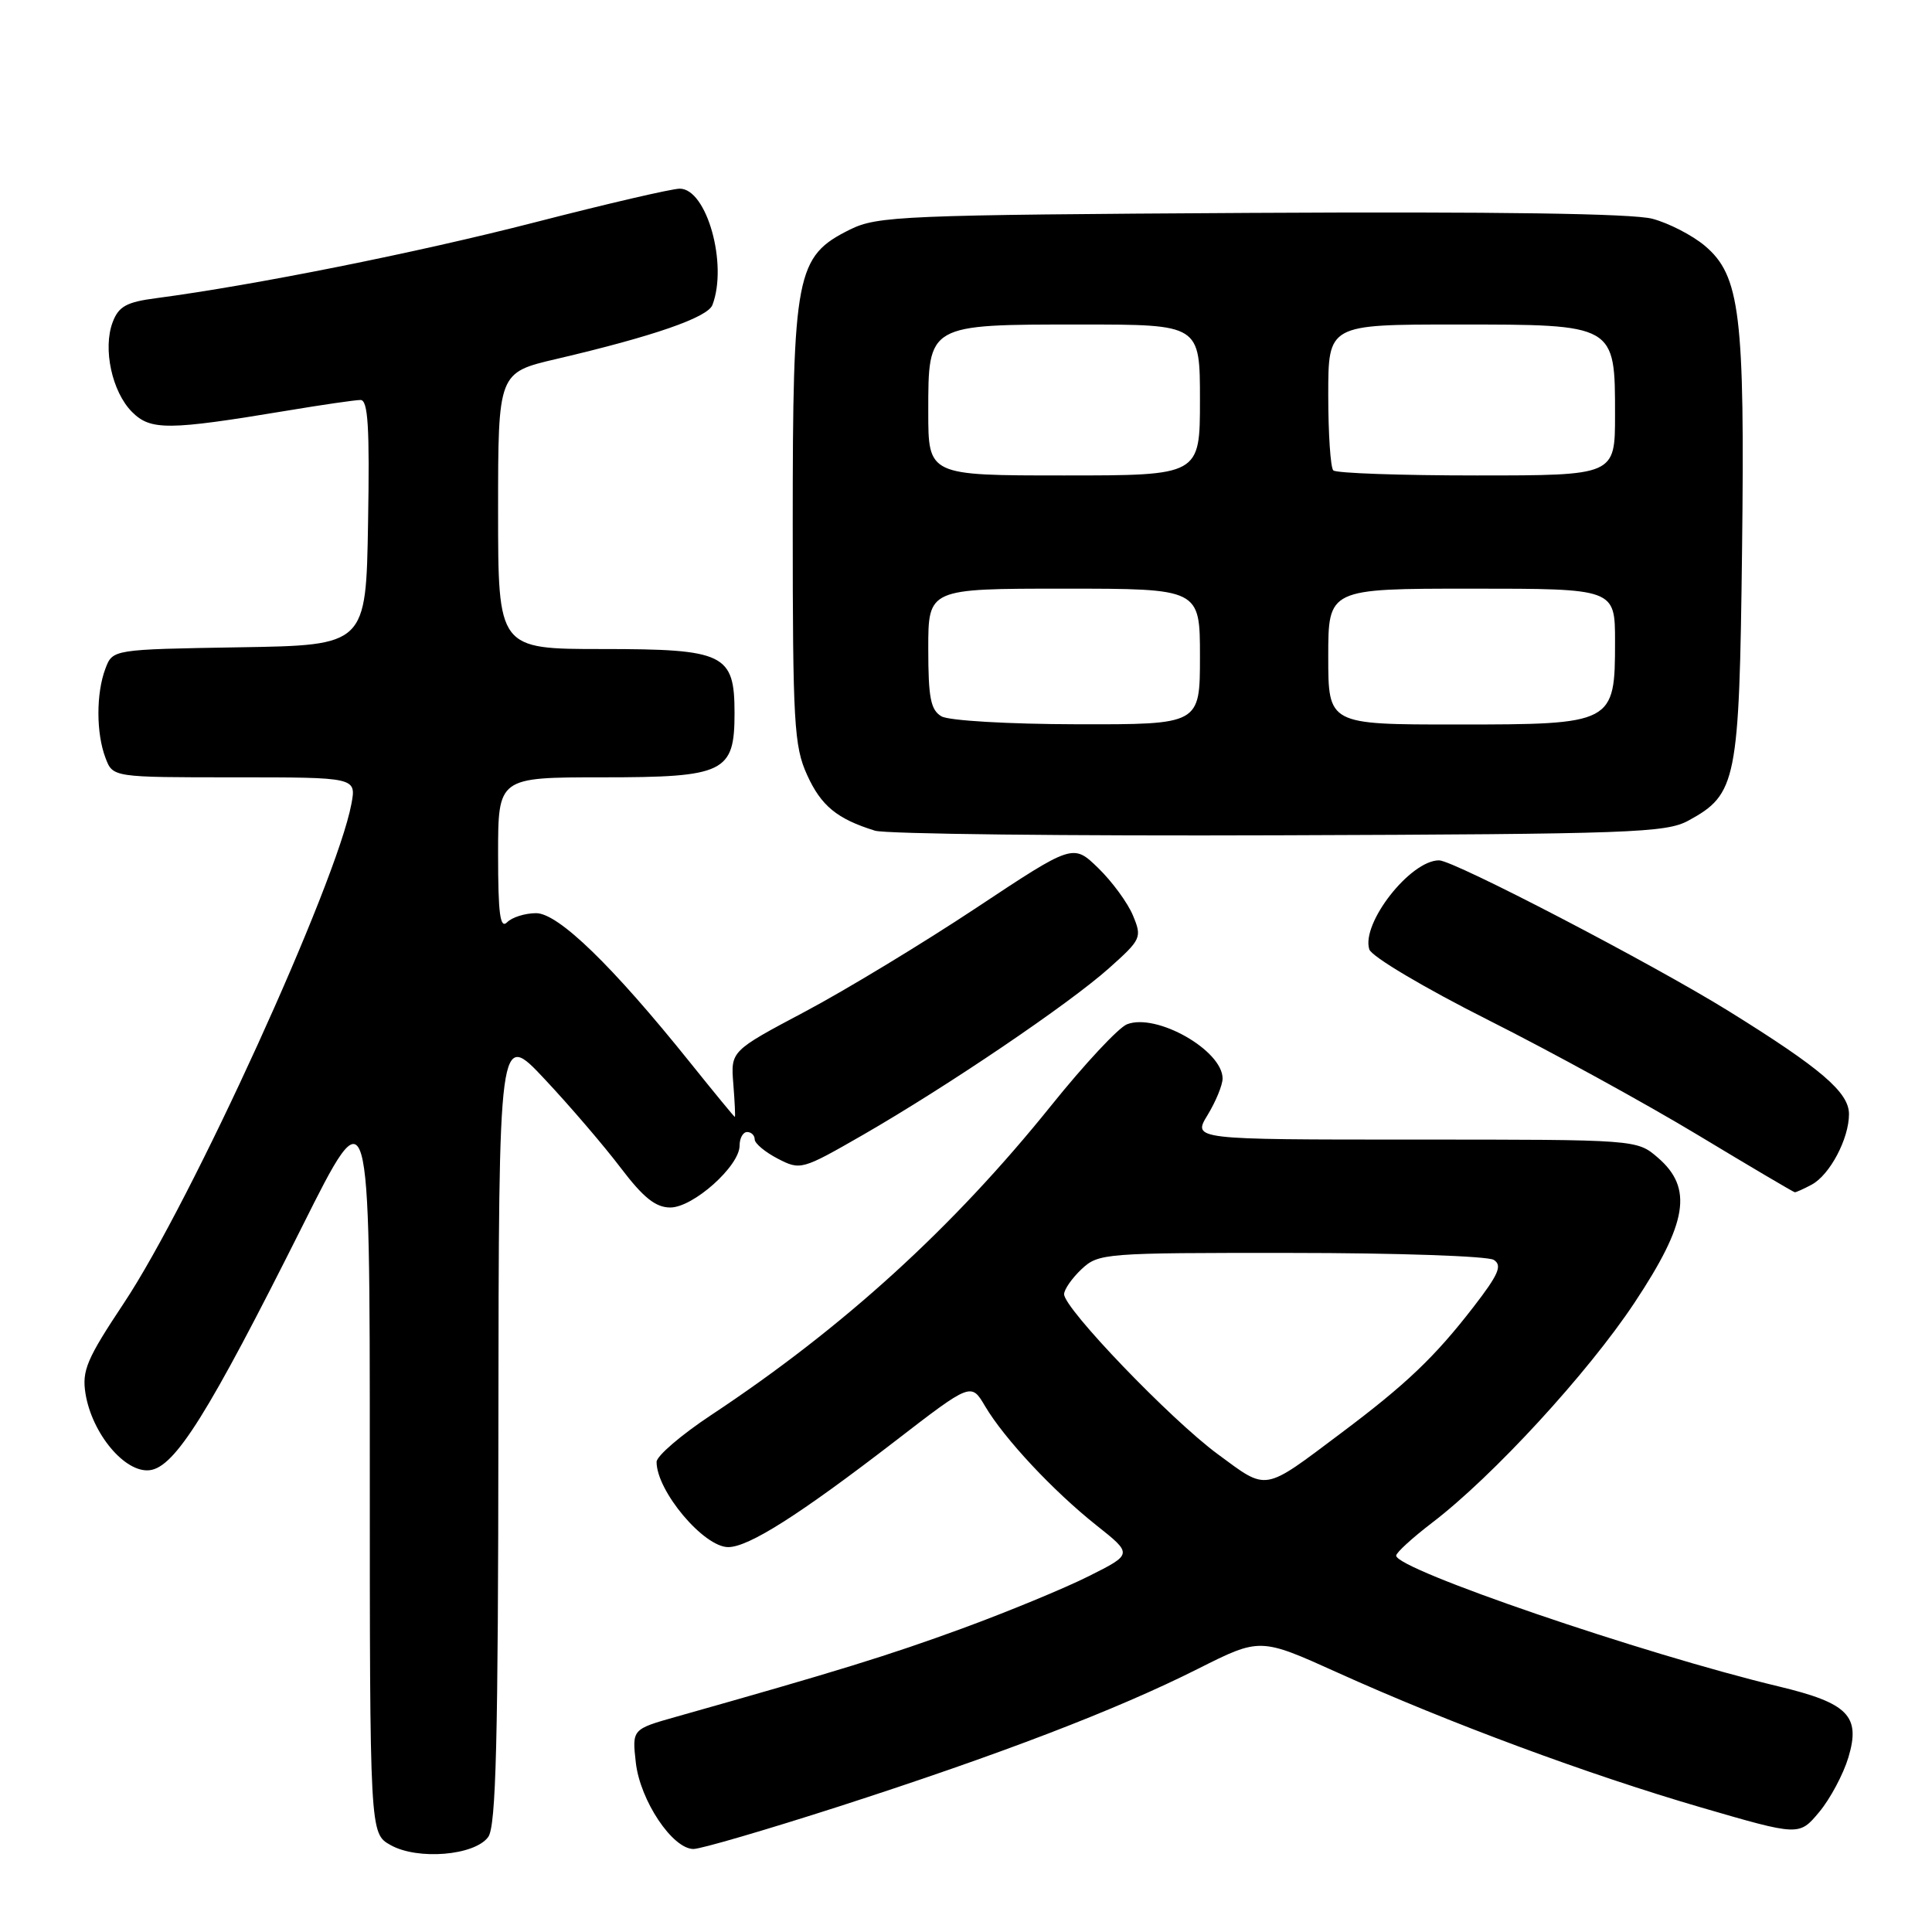 <?xml version="1.0" encoding="UTF-8" standalone="no"?>
<!DOCTYPE svg PUBLIC "-//W3C//DTD SVG 1.1//EN" "http://www.w3.org/Graphics/SVG/1.1/DTD/svg11.dtd" >
<svg xmlns="http://www.w3.org/2000/svg" xmlns:xlink="http://www.w3.org/1999/xlink" version="1.1" viewBox="0 0 256 256">
 <g >
 <path fill="currentColor"
d=" M 64.69 243.41 C 65.73 241.99 66.01 230.77 66.04 189.06 C 66.09 136.50 66.09 136.50 72.18 143.00 C 75.53 146.57 80.06 151.86 82.25 154.75 C 85.25 158.70 86.88 160.00 88.82 160.00 C 91.85 160.00 98.00 154.51 98.00 151.80 C 98.00 150.81 98.45 150.00 99.00 150.00 C 99.55 150.00 100.00 150.44 100.00 150.97 C 100.00 151.51 101.38 152.66 103.06 153.53 C 106.06 155.08 106.25 155.03 114.31 150.40 C 125.58 143.91 141.60 133.06 146.94 128.30 C 151.23 124.47 151.34 124.23 150.12 121.30 C 149.43 119.63 147.36 116.81 145.53 115.03 C 142.19 111.79 142.19 111.79 129.34 120.31 C 122.28 124.99 112.07 131.18 106.66 134.05 C 96.82 139.27 96.82 139.27 97.17 143.64 C 97.36 146.04 97.45 148.00 97.37 148.00 C 97.29 148.00 94.61 144.74 91.41 140.75 C 81.13 127.94 73.97 121.00 71.04 121.00 C 69.59 121.00 67.86 121.54 67.20 122.20 C 66.27 123.13 66.00 121.13 66.00 113.20 C 66.00 103.00 66.00 103.00 79.85 103.00 C 96.02 103.00 97.33 102.36 97.33 94.50 C 97.33 86.64 96.02 86.00 79.85 86.00 C 66.00 86.00 66.00 86.00 66.00 67.68 C 66.00 49.37 66.00 49.37 73.75 47.56 C 86.57 44.56 93.76 42.07 94.40 40.41 C 96.46 35.02 93.65 25.00 90.07 25.00 C 89.03 25.00 80.38 27.01 70.84 29.47 C 55.26 33.48 33.76 37.78 20.70 39.51 C 16.76 40.02 15.72 40.60 14.93 42.69 C 13.60 46.19 14.84 51.93 17.50 54.59 C 19.96 57.05 22.28 57.03 38.00 54.42 C 42.67 53.64 47.07 53.00 47.77 53.00 C 48.77 53.00 48.99 56.60 48.77 69.25 C 48.50 85.50 48.50 85.50 31.72 85.77 C 14.93 86.05 14.93 86.05 13.97 88.59 C 12.73 91.85 12.73 97.16 13.98 100.43 C 14.95 103.00 14.95 103.00 31.09 103.00 C 47.22 103.00 47.22 103.00 46.56 106.54 C 44.58 117.07 25.37 159.21 16.40 172.69 C 11.49 180.08 10.84 181.61 11.33 184.67 C 12.20 189.98 16.56 195.19 19.83 194.81 C 23.18 194.42 27.60 187.35 40.02 162.56 C 49.00 144.61 49.00 144.61 49.00 193.77 C 49.00 242.94 49.00 242.94 51.75 244.48 C 55.33 246.50 62.89 245.88 64.69 243.41 Z  M 111.09 239.39 C 132.44 232.50 147.93 226.57 158.75 221.12 C 166.97 216.99 166.97 216.99 177.24 221.63 C 191.93 228.27 210.48 235.15 225.45 239.51 C 238.40 243.28 238.40 243.28 241.05 240.11 C 242.51 238.36 244.25 235.10 244.92 232.87 C 246.57 227.37 244.90 225.67 235.68 223.46 C 217.75 219.16 185.00 207.96 185.00 206.13 C 185.00 205.73 187.14 203.78 189.75 201.78 C 197.79 195.65 210.40 181.94 216.57 172.63 C 223.62 162.01 224.36 157.43 219.67 153.39 C 216.89 151.00 216.89 151.00 187.46 151.00 C 158.03 151.00 158.03 151.00 160.01 147.75 C 161.10 145.96 161.99 143.79 162.00 142.92 C 162.01 139.19 153.25 134.20 149.34 135.72 C 148.22 136.15 143.70 141.00 139.28 146.50 C 126.29 162.66 111.76 175.90 94.25 187.49 C 90.26 190.13 87.00 192.93 87.00 193.71 C 87.00 197.57 93.25 205.00 96.49 205.00 C 99.20 205.00 105.92 200.73 118.59 190.97 C 128.68 183.19 128.68 183.19 130.53 186.33 C 133.08 190.64 139.55 197.56 145.29 202.12 C 150.09 205.93 150.09 205.93 144.29 208.84 C 141.11 210.44 133.55 213.56 127.50 215.78 C 117.72 219.36 110.85 221.48 89.63 227.47 C 83.75 229.13 83.75 229.13 84.25 233.56 C 84.82 238.58 89.11 245.00 91.89 245.00 C 92.87 245.00 101.51 242.47 111.09 239.39 Z  M 240.06 156.97 C 242.46 155.68 245.00 150.89 245.00 147.63 C 245.00 144.74 241.31 141.58 229.05 133.97 C 218.87 127.66 192.63 114.00 190.68 114.00 C 186.87 114.00 180.34 122.35 181.44 125.80 C 181.75 126.75 188.68 130.87 197.24 135.18 C 205.63 139.40 218.12 146.26 225.00 150.41 C 231.88 154.56 237.64 157.96 237.82 157.98 C 237.99 157.99 239.00 157.54 240.06 156.97 Z  M 223.73 108.73 C 230.13 105.24 230.46 103.56 230.83 73.00 C 231.21 41.66 230.58 36.51 225.89 32.56 C 224.25 31.18 221.13 29.57 218.96 28.99 C 216.36 28.29 198.27 28.03 165.76 28.21 C 119.48 28.48 116.27 28.62 112.62 30.42 C 105.47 33.98 105.04 36.15 105.04 69.50 C 105.04 95.82 105.22 98.89 106.94 102.67 C 108.80 106.78 110.91 108.51 115.94 110.07 C 117.35 110.51 141.45 110.78 169.50 110.68 C 216.16 110.52 220.77 110.35 223.73 108.73 Z  M 161.34 192.67 C 155.11 188.08 141.00 173.39 141.00 171.49 C 141.00 170.86 142.04 169.37 143.31 168.17 C 145.57 166.06 146.31 166.00 171.06 166.02 C 185.05 166.02 197.14 166.44 197.93 166.94 C 199.09 167.67 198.58 168.86 195.25 173.17 C 190.11 179.82 186.33 183.42 177.73 189.87 C 167.27 197.72 168.02 197.59 161.34 192.67 Z  M 124.75 94.92 C 123.32 94.08 123.00 92.47 123.00 85.95 C 123.00 78.00 123.00 78.00 141.00 78.00 C 159.00 78.00 159.00 78.00 159.00 87.00 C 159.00 96.00 159.00 96.00 142.75 95.97 C 133.58 95.95 125.74 95.49 124.75 94.92 Z  M 176.00 87.00 C 176.00 78.00 176.00 78.00 195.00 78.00 C 214.00 78.00 214.00 78.00 214.00 85.00 C 214.00 95.91 213.83 96.00 193.00 96.00 C 176.00 96.00 176.00 96.00 176.00 87.00 Z  M 123.00 54.56 C 123.00 42.93 122.88 43.00 143.22 43.00 C 159.00 43.00 159.00 43.00 159.00 53.00 C 159.00 63.00 159.00 63.00 141.00 63.00 C 123.00 63.00 123.00 63.00 123.00 54.56 Z  M 176.67 62.33 C 176.30 61.97 176.00 57.47 176.00 52.33 C 176.00 43.00 176.00 43.00 193.00 43.00 C 214.11 43.00 214.00 42.94 214.00 55.00 C 214.00 63.00 214.00 63.00 195.67 63.00 C 185.58 63.00 177.03 62.70 176.67 62.33 Z "/>
</g>
</svg>